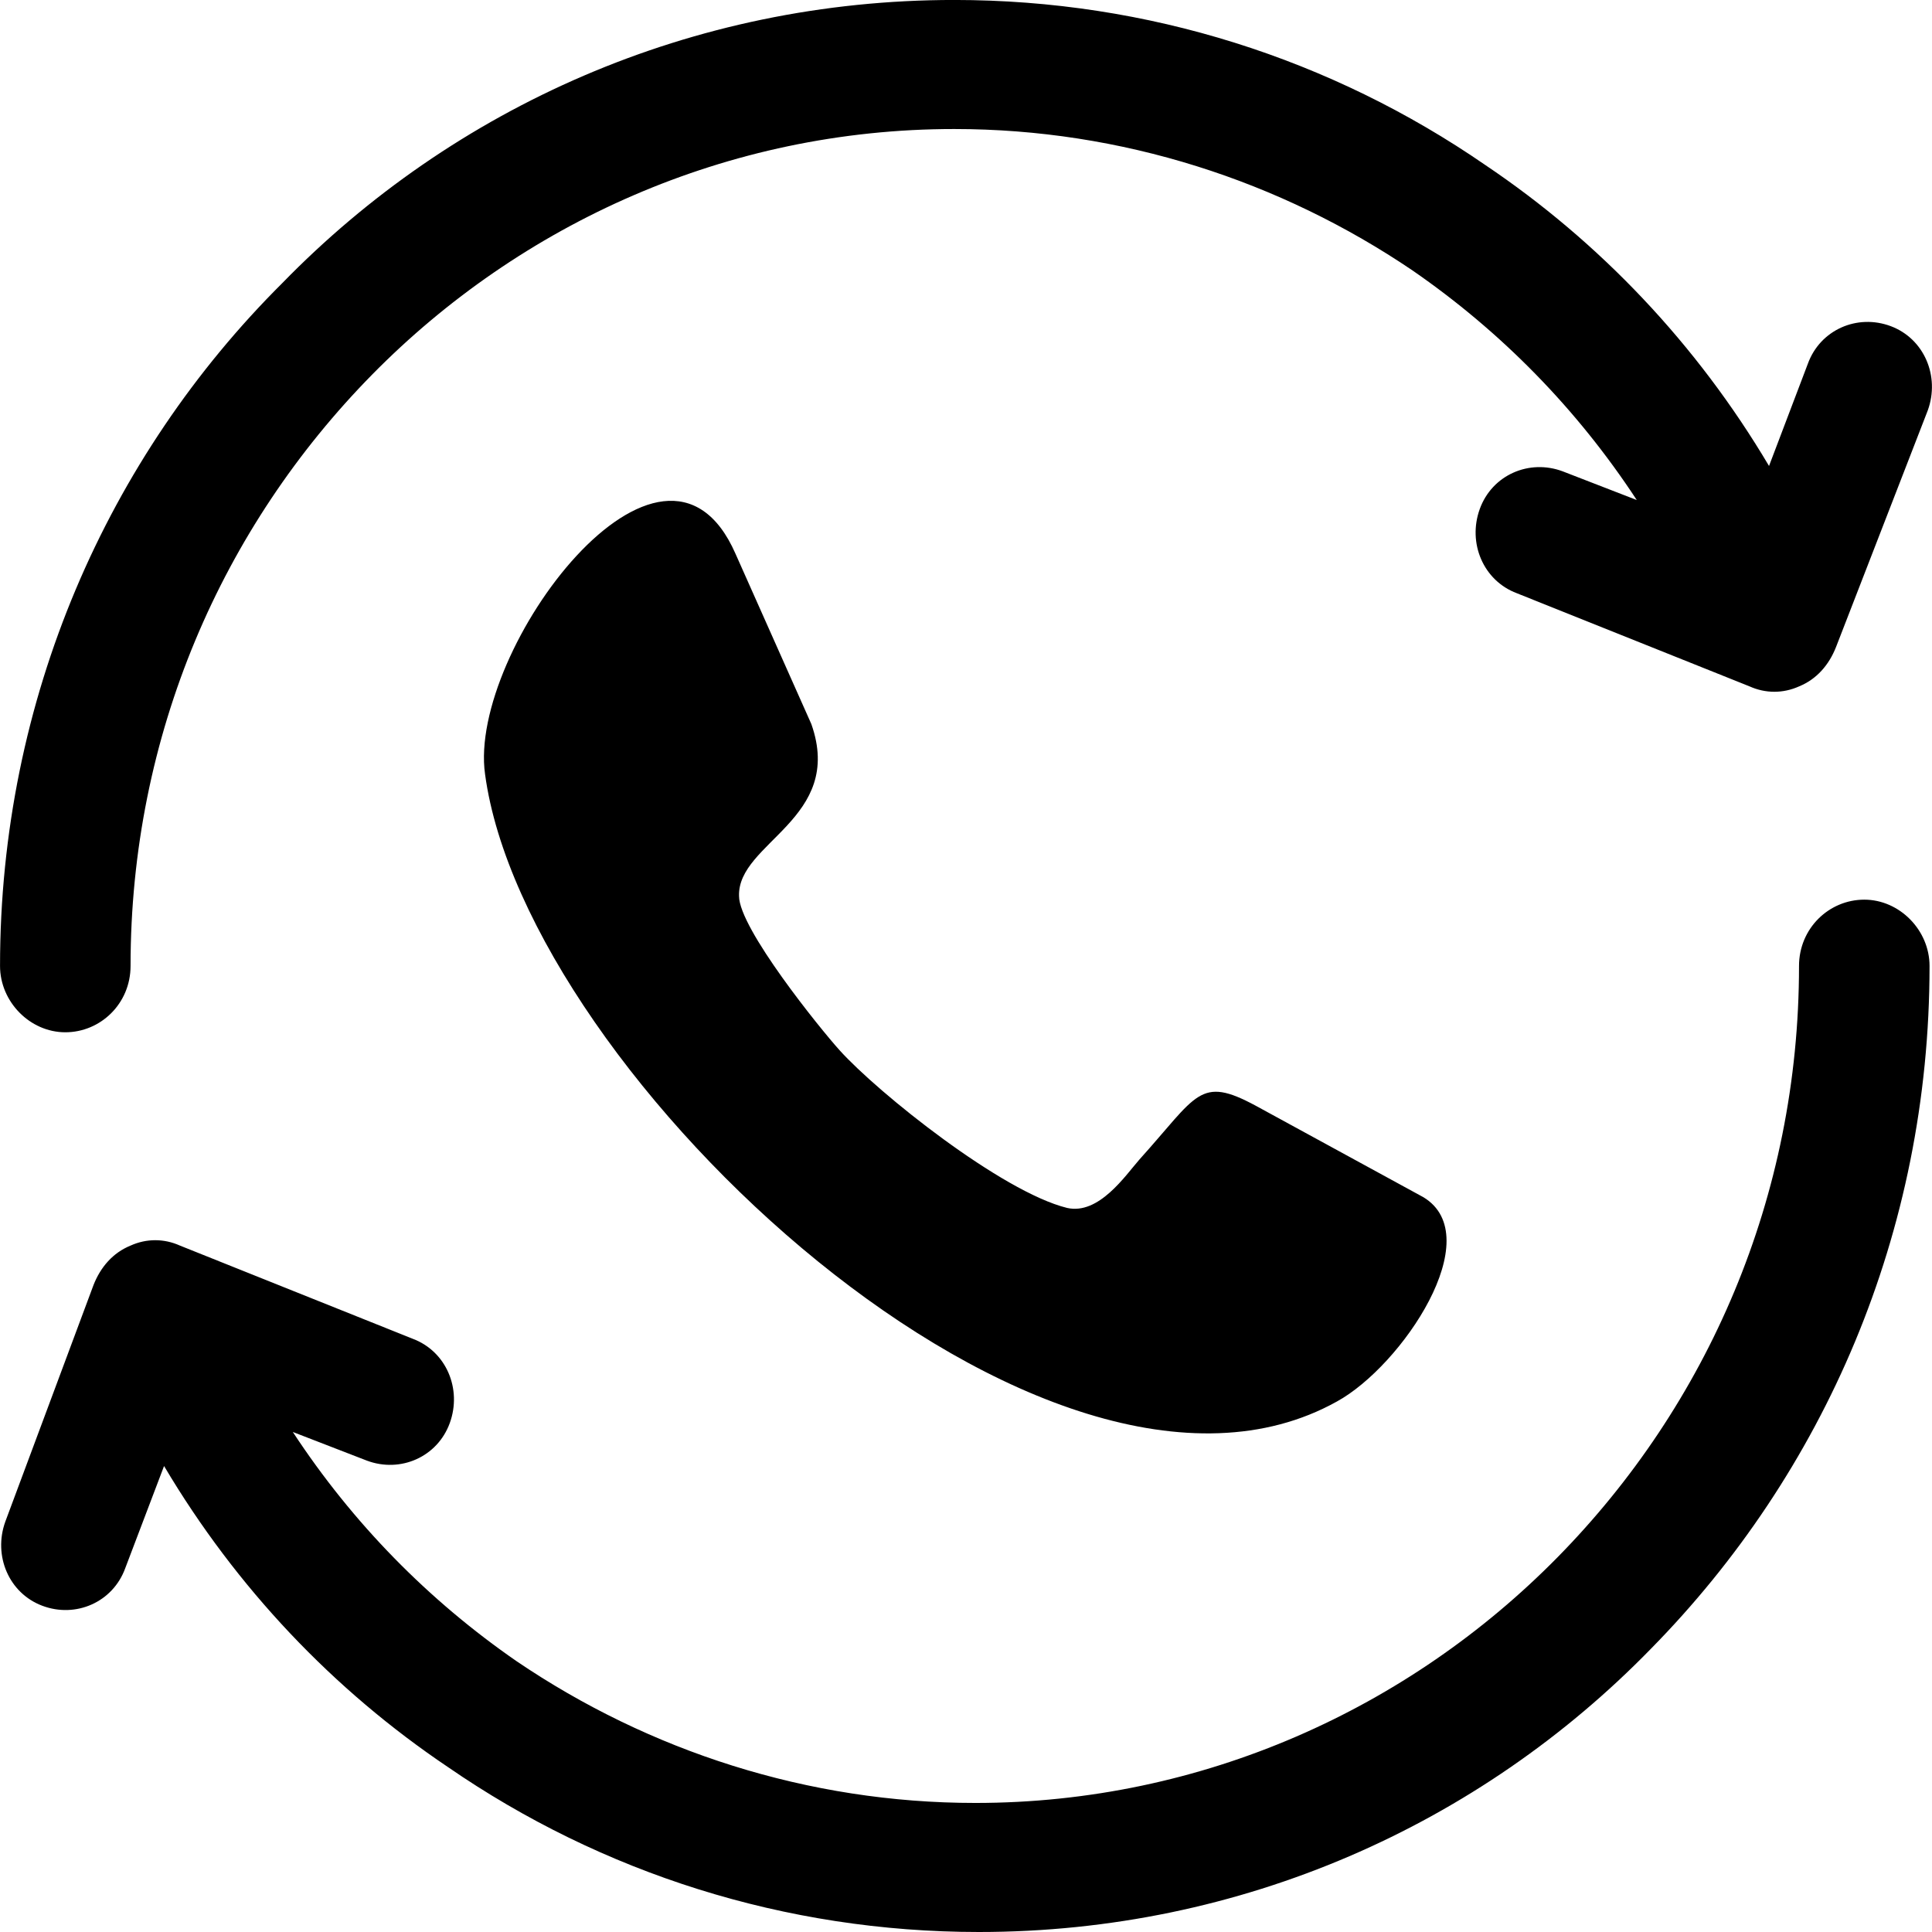 <svg xmlns="http://www.w3.org/2000/svg" width="59" height="59" viewBox="0 0 59 59"><path fill-rule="evenodd" d="M58.871,12.533 L56.070,19.757 C55.855,20.305 55.478,20.743 54.939,20.962 C54.454,21.180 53.916,21.180 53.431,20.962 L46.321,18.116 C45.298,17.732 44.813,16.583 45.190,15.543 C45.567,14.503 46.698,14.011 47.722,14.394 L49.984,15.270 C48.153,12.478 45.837,10.125 43.143,8.264 C39.104,5.527 34.256,3.940 29.140,3.940 C22.192,3.940 15.890,6.841 11.366,11.438 C6.788,16.091 3.987,22.439 3.987,29.499 C3.987,30.649 3.071,31.524 1.994,31.524 C0.917,31.524 0.001,30.594 0.001,29.499 C0.001,21.345 3.287,13.956 8.619,8.647 C13.843,3.283 21.114,-0.001 29.140,-0.001 C35.064,-0.001 40.666,1.806 45.352,5.035 C48.853,7.388 51.815,10.508 54.023,14.230 L55.208,11.110 C55.585,10.070 56.716,9.577 57.740,9.960 C58.763,10.343 59.248,11.493 58.871,12.533 ZM32.587,36.888 C33.556,37.107 34.364,35.903 34.795,35.411 C36.573,33.440 36.626,32.838 38.350,33.768 L43.467,36.560 C45.459,37.764 42.820,41.705 40.828,42.799 C31.994,47.725 16.051,32.838 14.813,23.643 C14.274,19.867 20.253,11.876 22.461,16.911 L24.777,22.111 C25.800,25.012 22.515,25.723 22.569,27.365 C22.569,28.350 25.046,31.415 25.639,32.072 C26.824,33.385 30.594,36.396 32.587,36.888 ZM2.856,39.242 C3.071,38.695 3.448,38.257 3.987,38.038 C4.471,37.819 5.010,37.819 5.495,38.038 L12.604,40.884 C13.628,41.267 14.113,42.416 13.736,43.456 C13.359,44.496 12.227,44.988 11.204,44.605 L8.942,43.730 C10.773,46.521 13.089,48.874 15.782,50.735 C19.822,53.472 24.669,55.059 29.786,55.059 C36.734,55.059 43.036,52.158 47.560,47.561 C52.138,42.909 54.939,36.560 54.939,29.499 C54.939,28.350 55.855,27.474 56.932,27.474 C58.009,27.474 58.925,28.405 58.925,29.499 C58.925,37.655 55.693,44.988 50.415,50.352 C45.190,55.716 37.919,59.000 29.894,59.000 C23.969,59.000 18.368,57.194 13.682,53.965 C10.181,51.611 7.218,48.491 5.010,44.770 L3.825,47.889 C3.448,48.929 2.317,49.422 1.294,49.038 C0.270,48.655 -0.214,47.506 0.163,46.466 L2.856,39.242 Z"></path></svg>